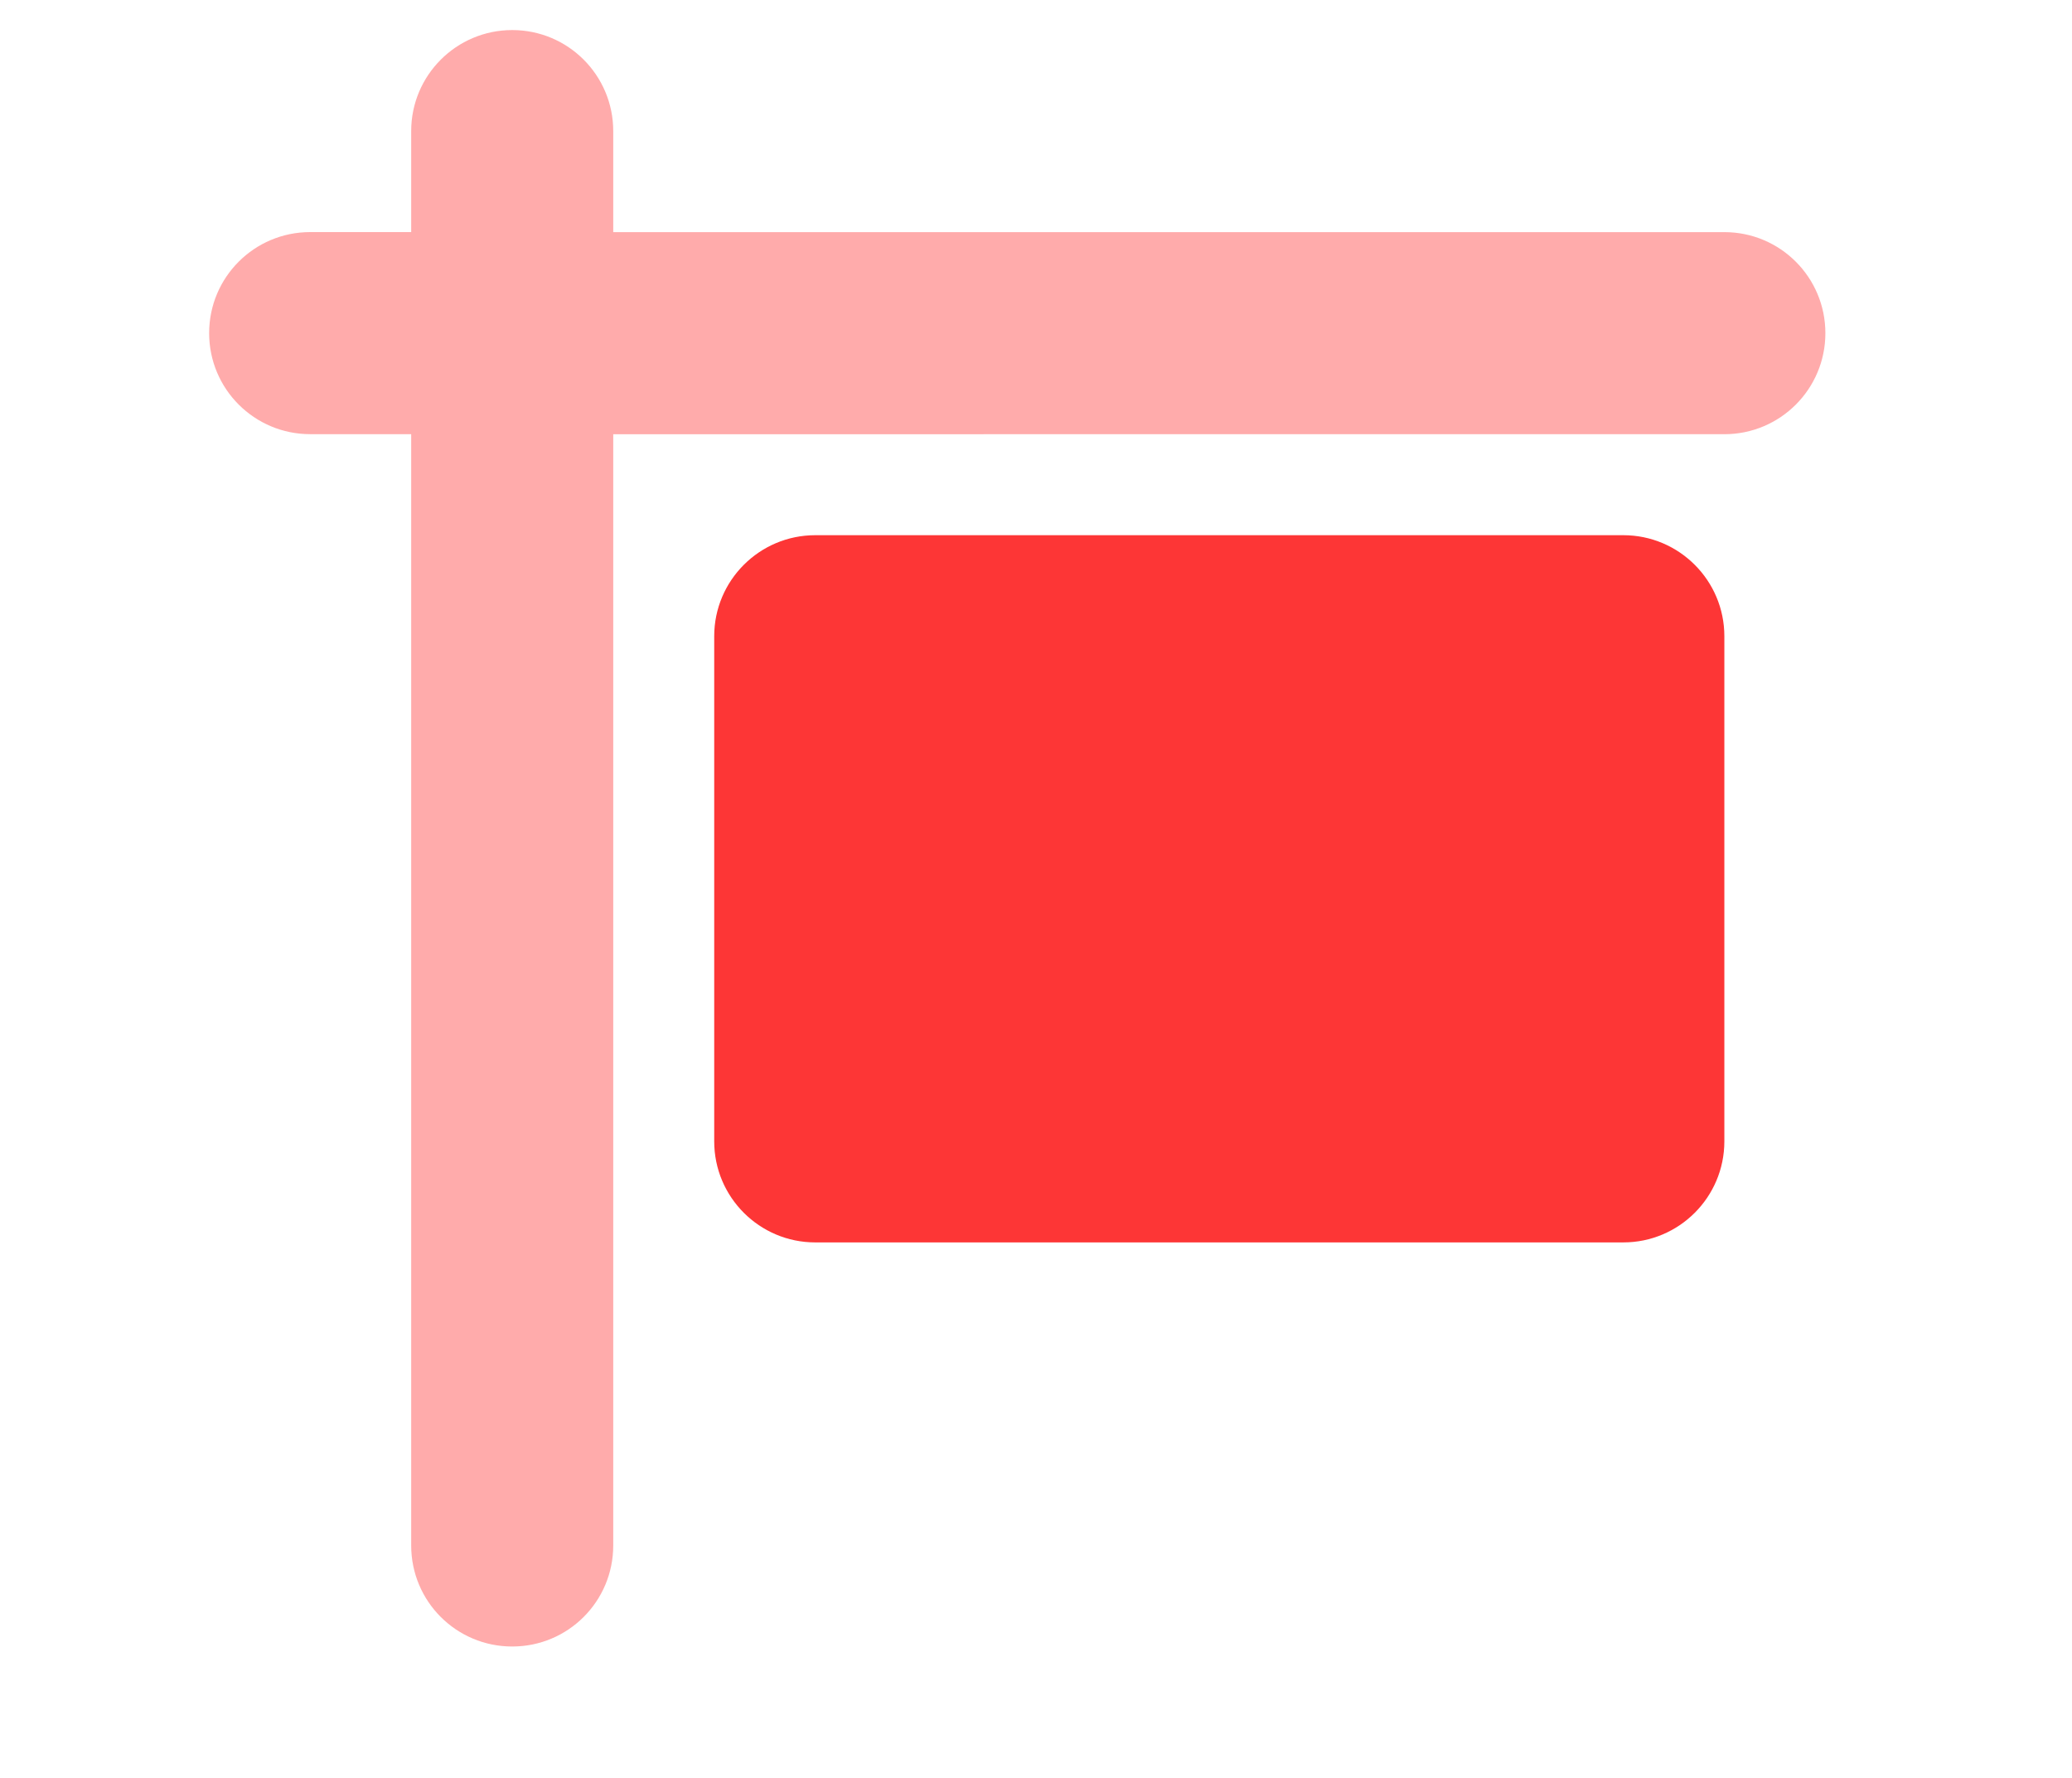 <?xml version="1.0" encoding="UTF-8"?><svg id="Layer_6" xmlns="http://www.w3.org/2000/svg" viewBox="0 0 441.17 378.52"><defs><style>.cls-1{fill:#ffabab;}.cls-2{fill:#fd3636;}</style></defs><path class="cls-1" d="M109.06,6.4c11.9,0,21.51,9.63,21.51,21.51v21.51h236.58c11.9,0,21.51,9.63,21.51,21.51s-9.61,21.51-21.51,21.51H130.57v236.58c0,11.9-9.61,21.51-21.51,21.51s-21.51-9.61-21.51-21.51V92.43h-21.51c-11.88,0-21.51-9.61-21.51-21.51s9.63-21.51,21.51-21.51h21.51V27.91c0-11.88,9.63-21.51,21.51-21.51Z"/><path class="cls-2" d="M173.58,113.94h172.06c11.87,0,21.51,9.64,21.51,21.51v107.54c0,11.87-9.64,21.51-21.51,21.51H173.58c-11.87,0-21.51-9.64-21.51-21.51v-107.54c0-11.87,9.64-21.51,21.51-21.51Z"/></svg>